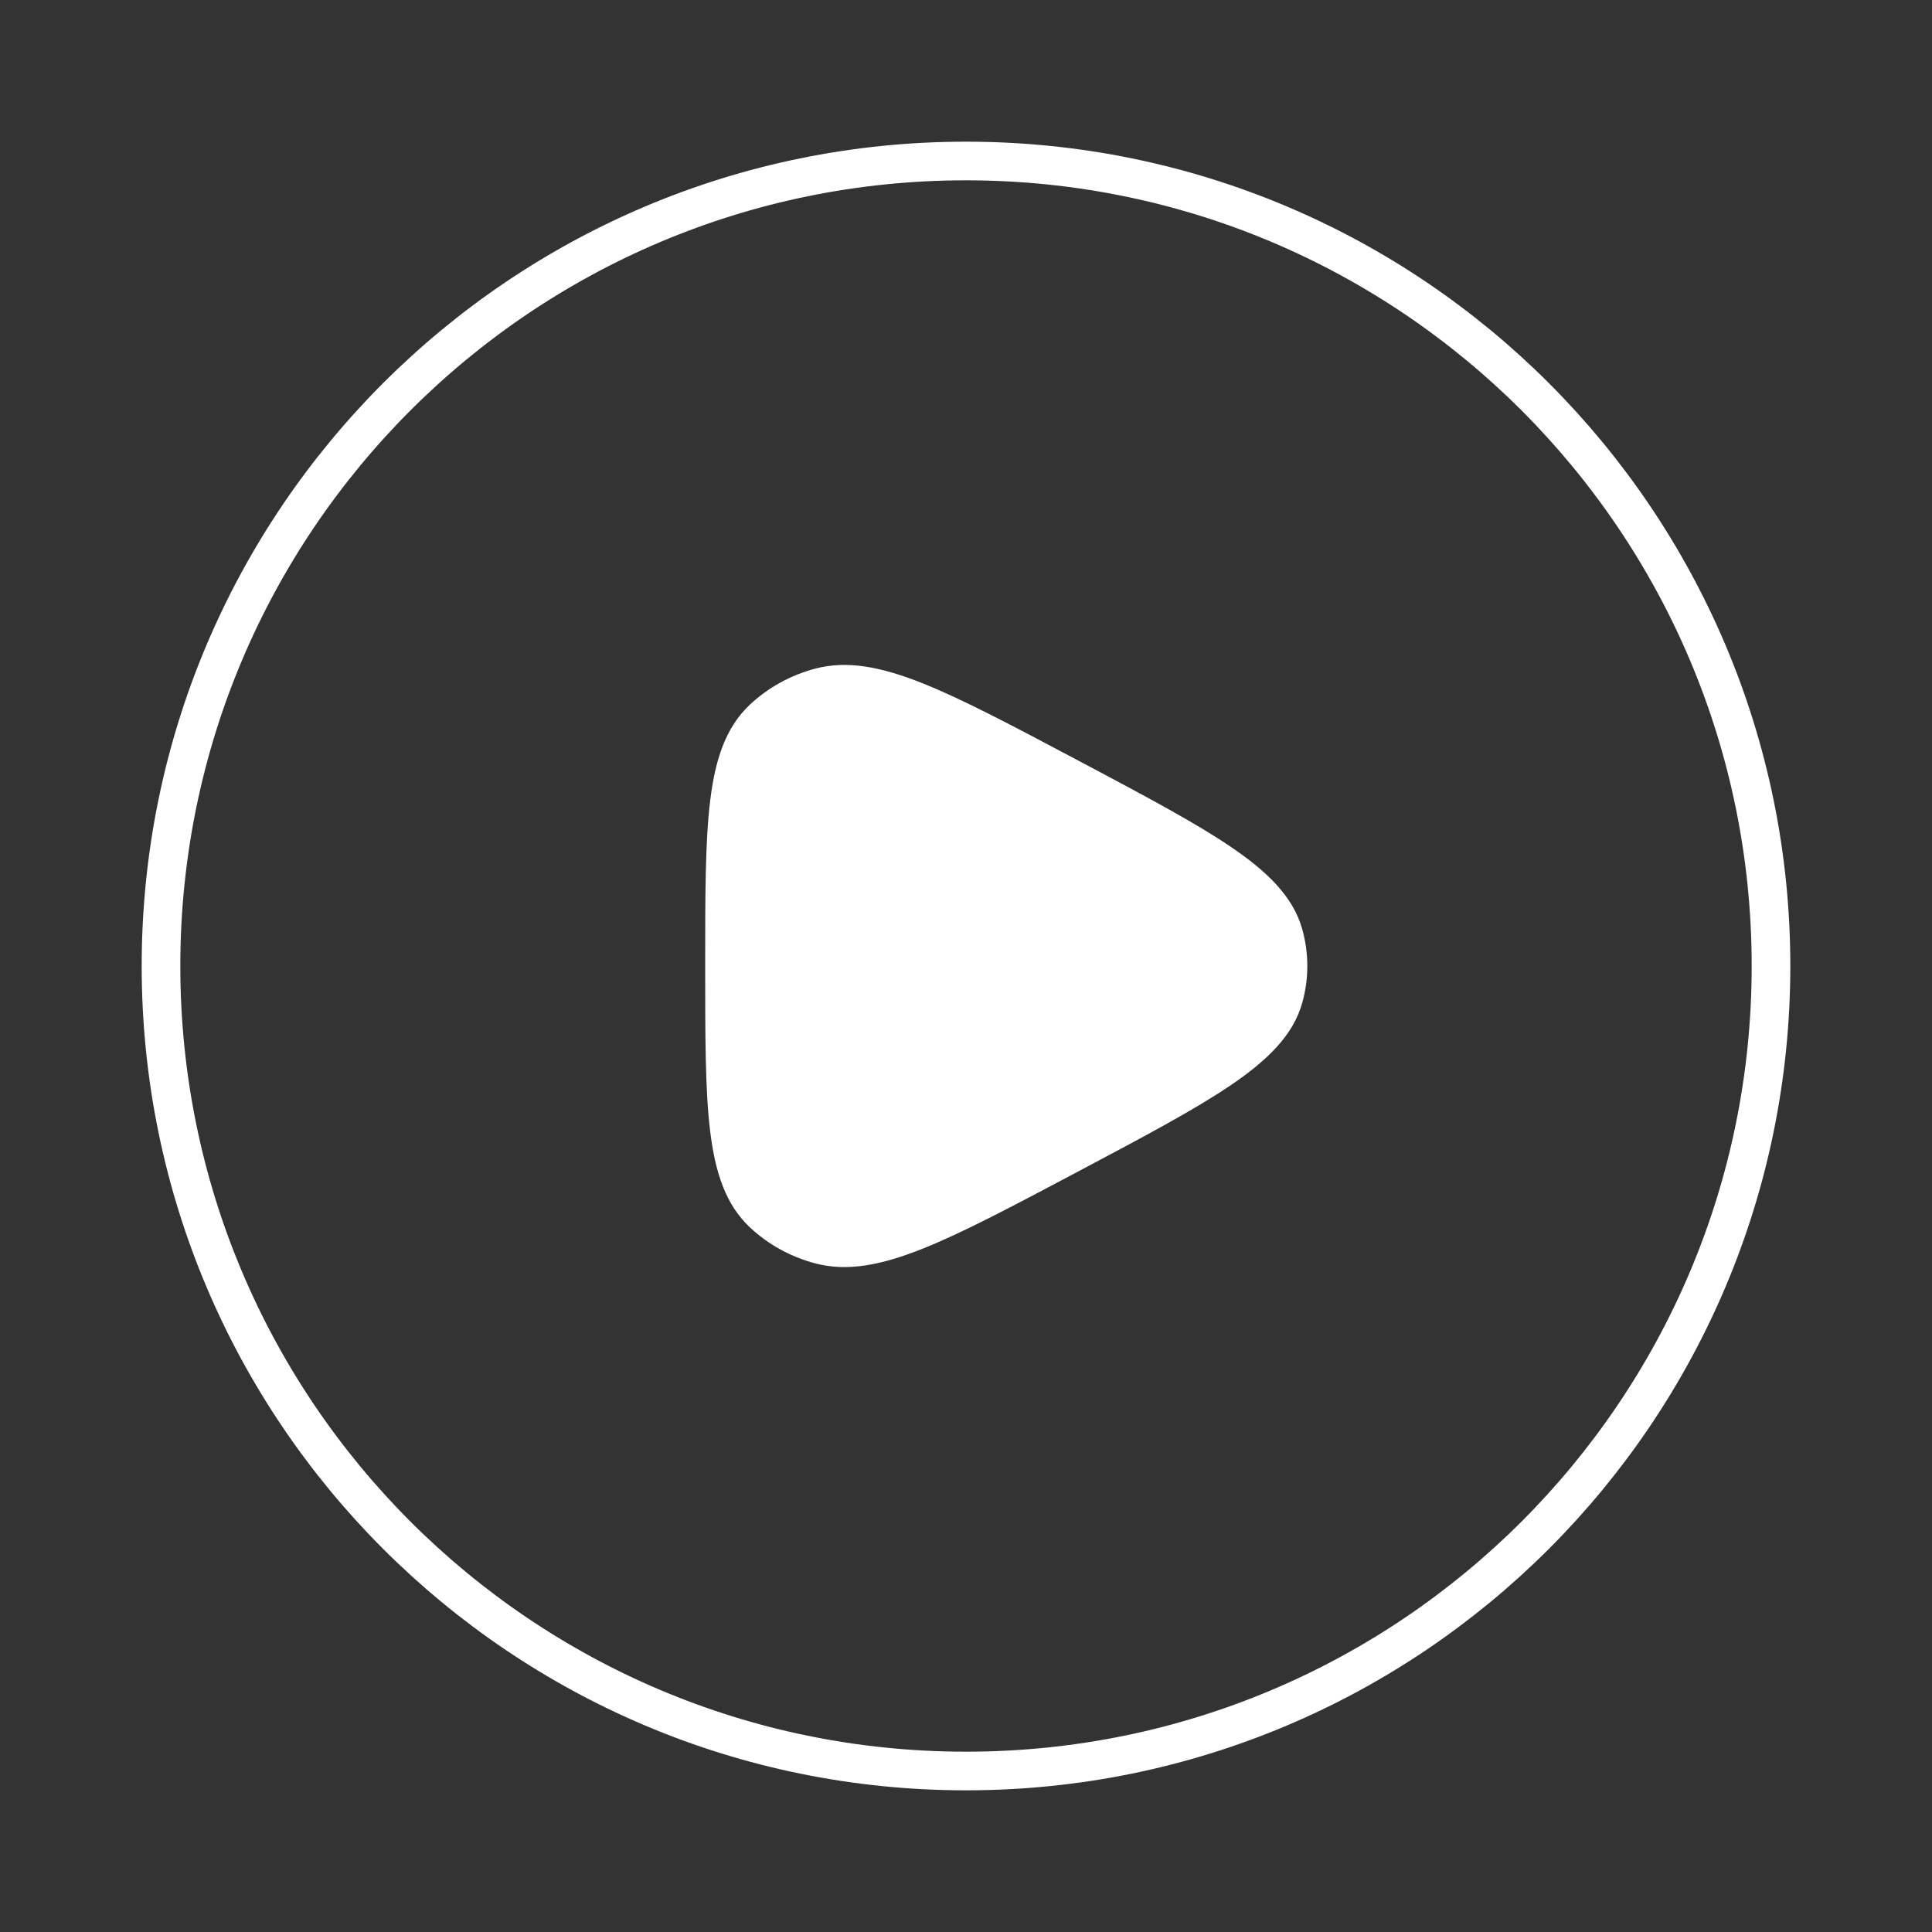 <svg width="150" height="150" viewBox="0 0 150 150" fill="none" xmlns="http://www.w3.org/2000/svg">
<rect x="0" y="0" width="150" height="150" fill="#333333" stroke="none"/>
<path d="M75 137.5C109.518 137.5 137.5 109.518 137.5 75C137.5 40.482 109.518 12.5 75 12.5C40.482 12.5 12.5 40.482 12.5 75C12.5 109.518 40.482 137.5 75 137.5Z" stroke="white" stroke-width="3"/>
<path d="M99.658 77.468C98.554 81.384 93.333 84.153 82.893 89.689C72.8 95.04 67.754 97.716 63.687 96.641C62.006 96.196 60.474 95.351 59.238 94.188C56.25 91.374 56.25 85.916 56.25 75C56.25 64.084 56.25 58.626 59.238 55.812C60.474 54.649 62.006 53.804 63.687 53.36C67.754 52.284 72.8 54.96 82.893 60.311C93.333 65.847 98.554 68.616 99.658 72.532C100.114 74.149 100.114 75.851 99.658 77.468Z" fill="white" stroke="white" stroke-width="3" stroke-linejoin="round"/>
</svg>
